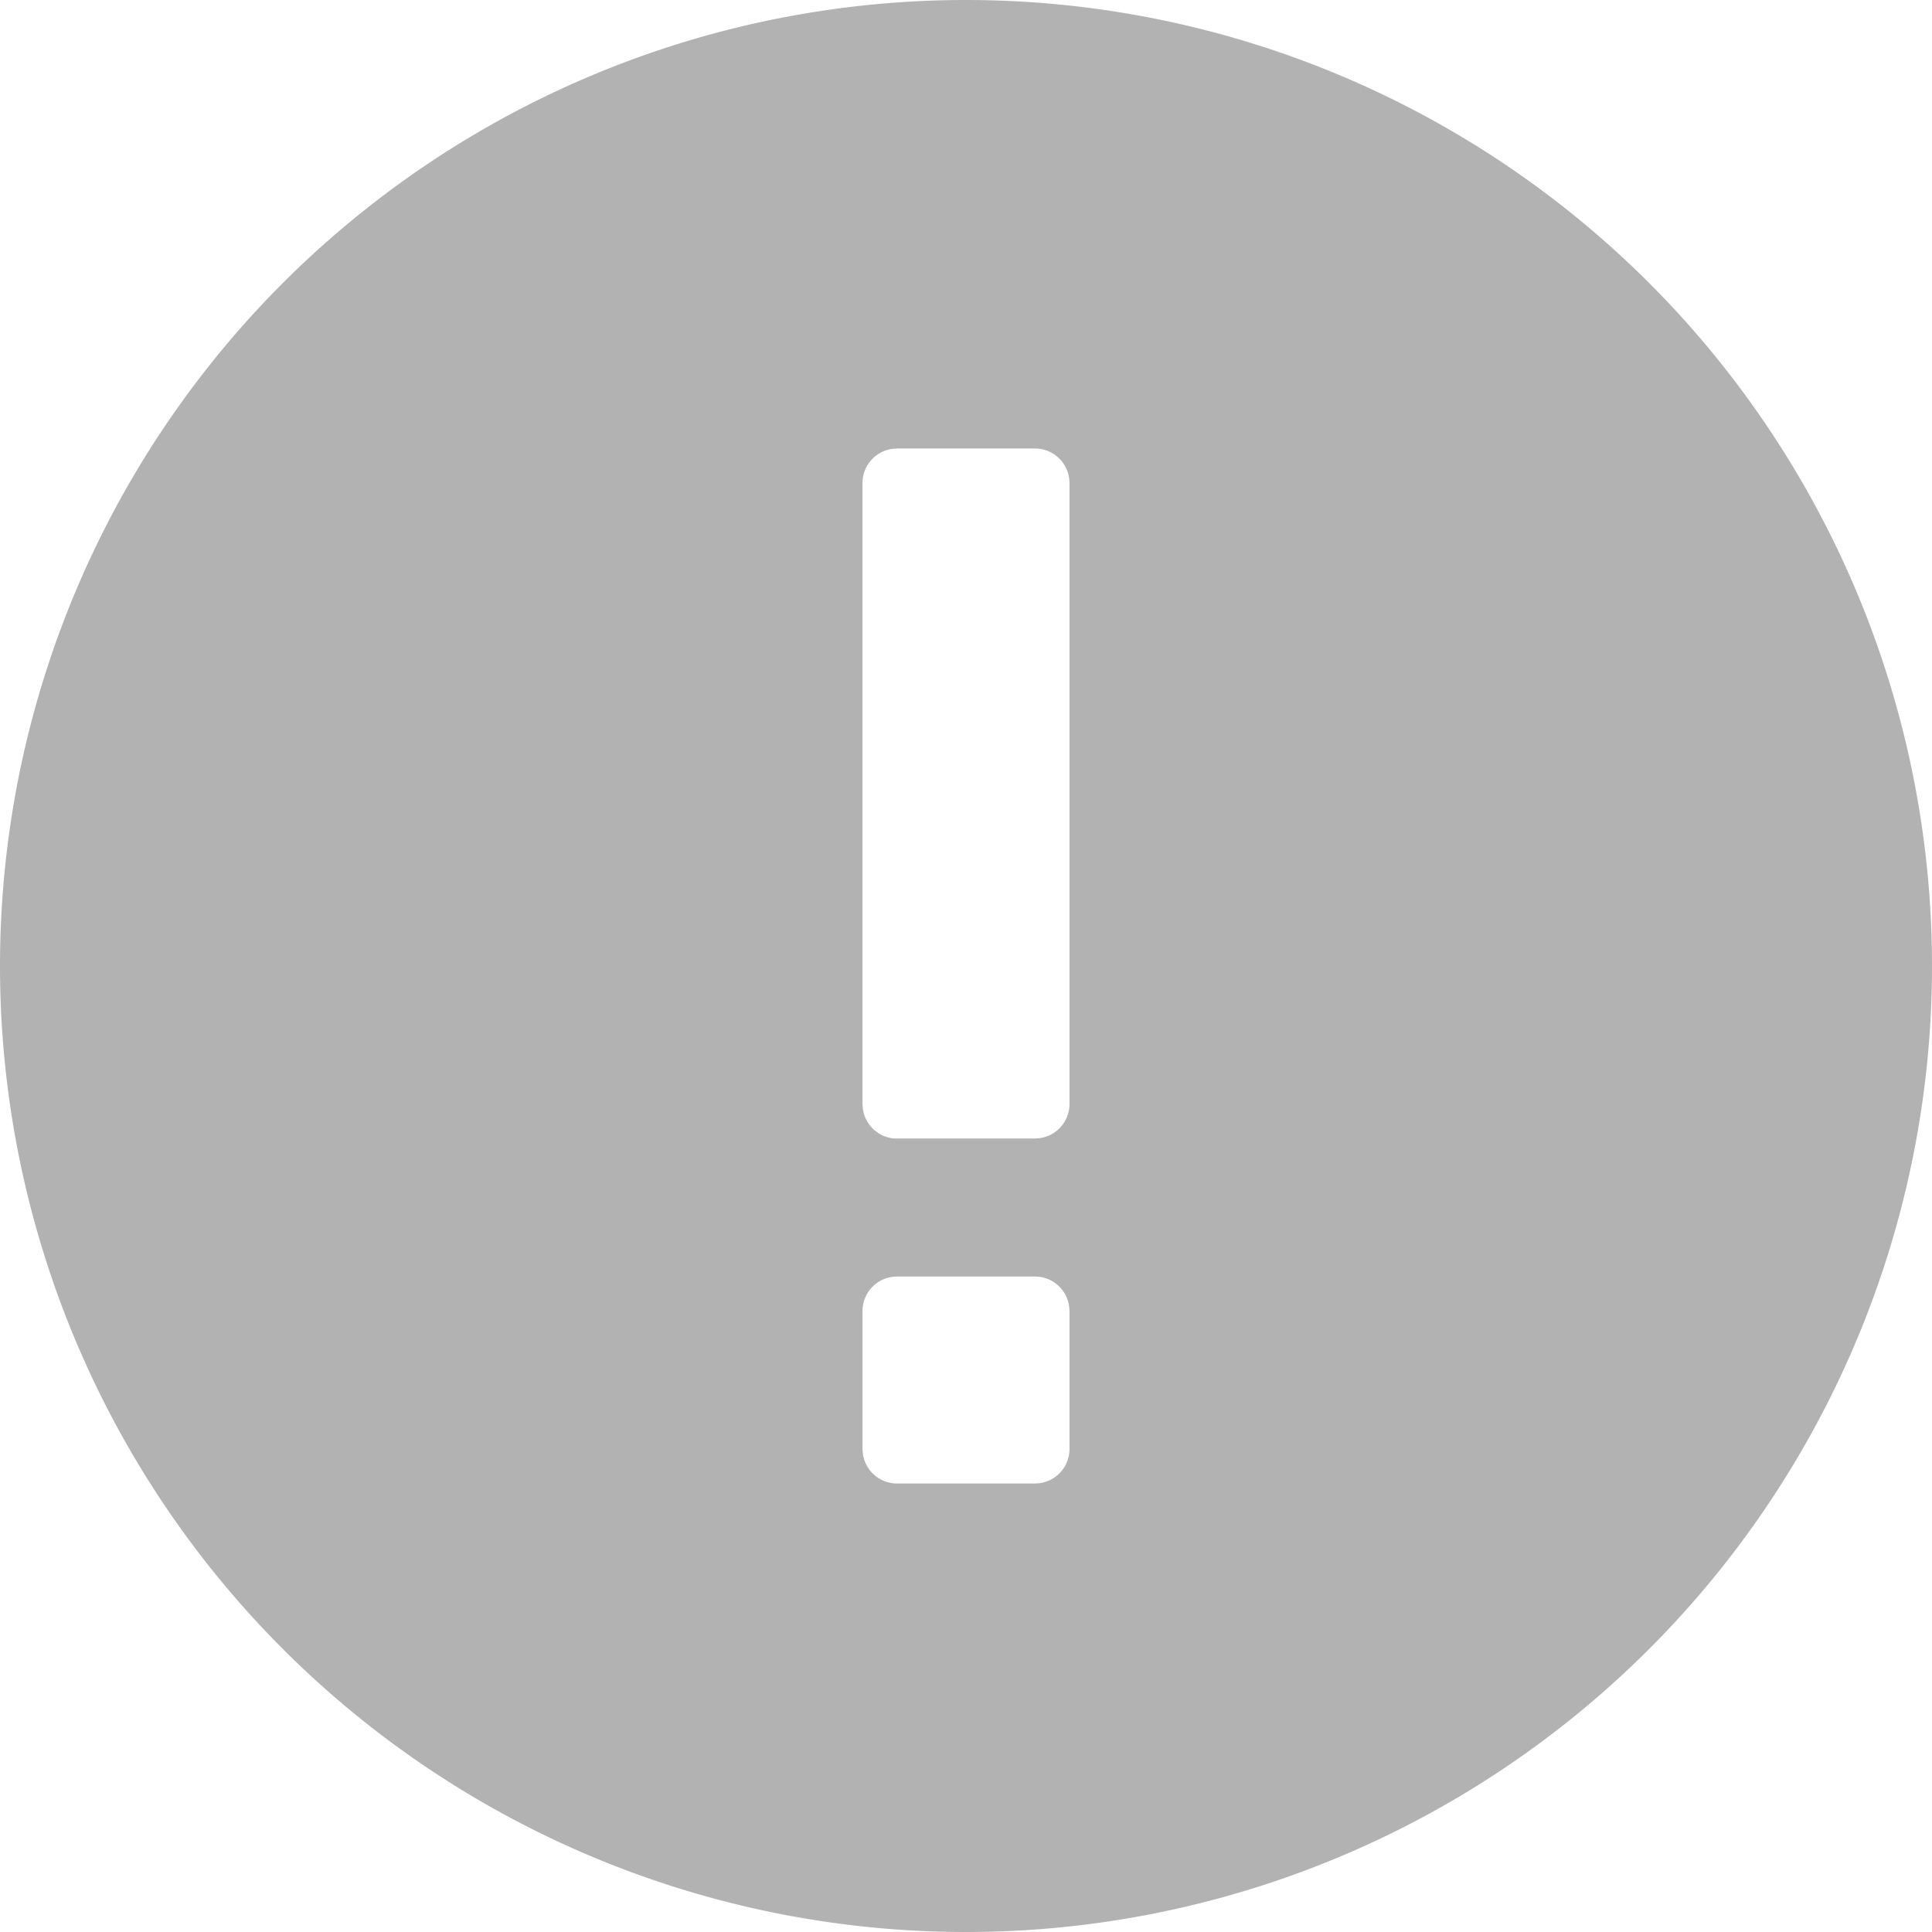 <svg class="icon"  viewBox="0 0 1024 1024" version="1.1" xmlns="http://www.w3.org/2000/svg"><path d="M512 1024A512 512 0 1 0 512 0a512 512 0 0 0 0 1024z m36.571-420.571h-73.143l-2.194-0.073a18.286 18.286 0 0 1-15.945-16.091L457.143 585.143V256a18.286 18.286 0 0 1 16.091-18.139l2.194-0.146h73.143a18.286 18.286 0 0 1 18.139 16.091l0.146 2.194V585.143a18.286 18.286 0 0 1-16.091 18.139l-2.194 0.146z m0 182.857h-73.143a18.286 18.286 0 0 1-18.139-16.091l-0.146-2.194v-73.143a18.286 18.286 0 0 1 16.091-18.139l2.194-0.146h73.143l2.194 0.146a18.286 18.286 0 0 1 15.945 16.018l0.146 2.121v73.143a18.286 18.286 0 0 1-16.091 18.139l-2.194 0.146z" fill="#B2B2B2" /></svg>
